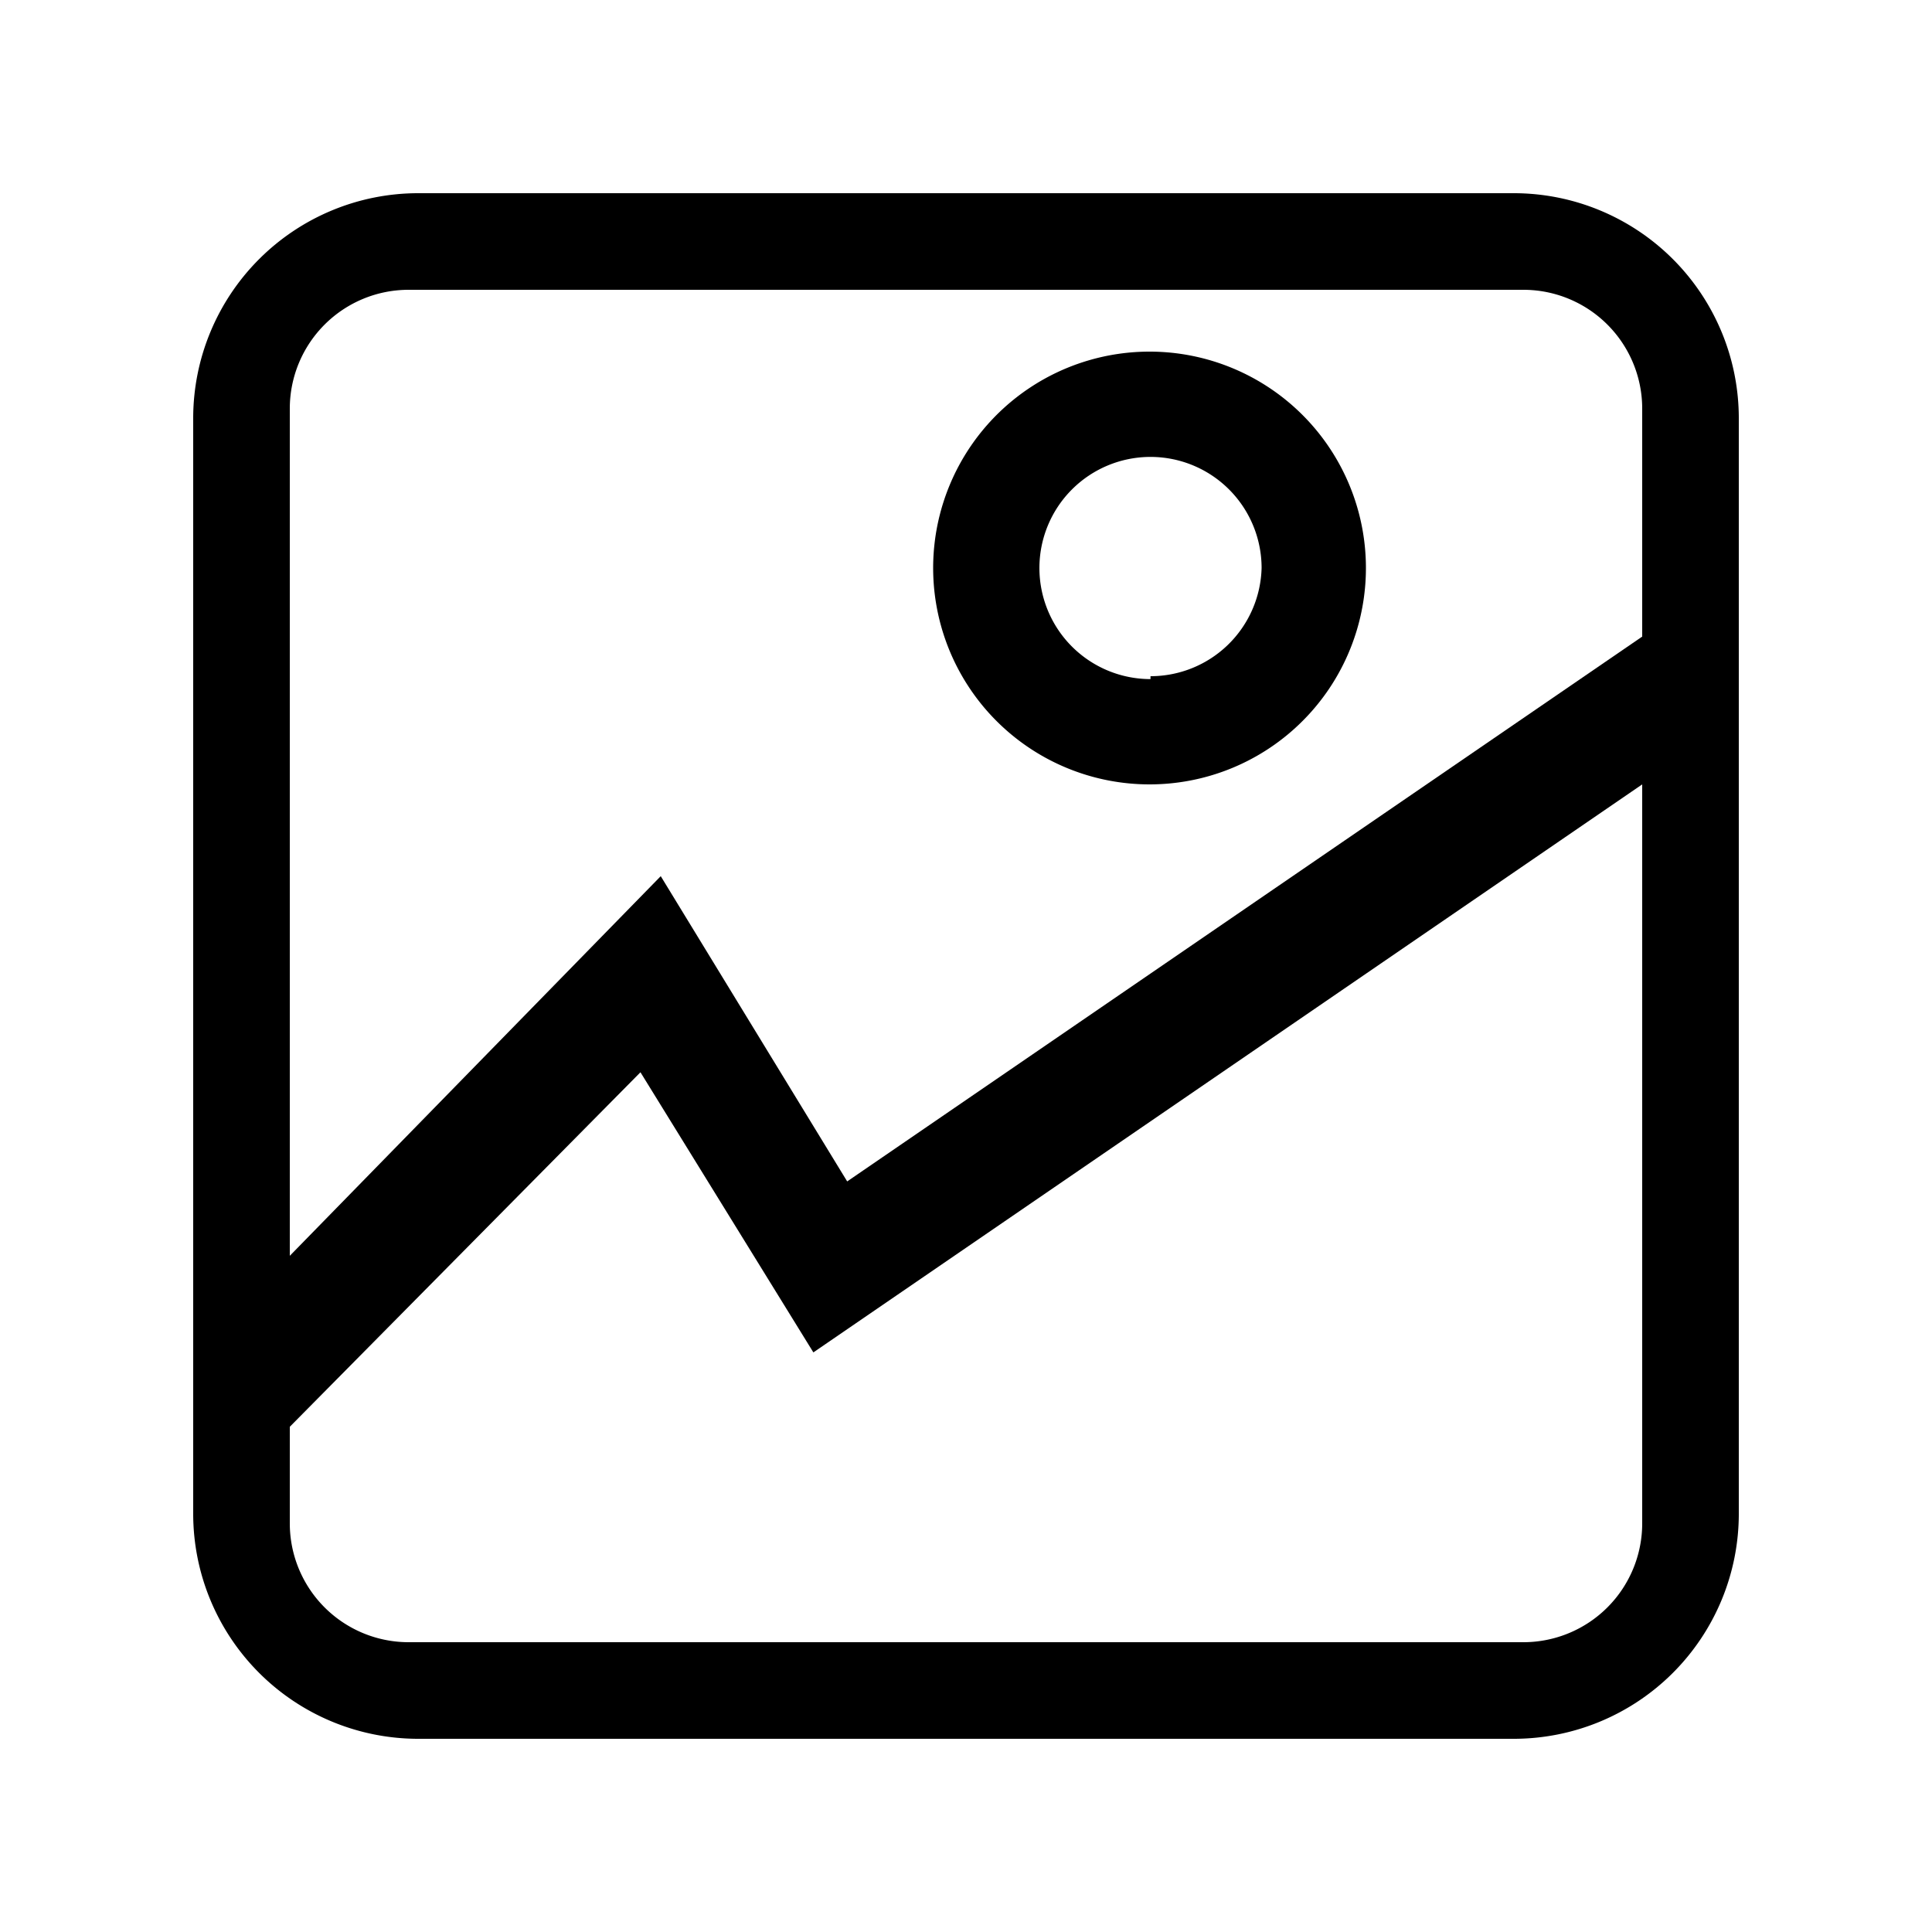 <svg xmlns="http://www.w3.org/2000/svg" 
    viewBox="0 0 20 20">
  <path d="M15.67,2H4.33A2.33,2.33,0,0,0,2,4.33V15.67A2.33,2.33,0,0,0,4.33,18H15.67A2.33,2.33,0,0,0,18,15.67V4.33A2.33,2.33,0,0,0,15.67,2Zm.1,15H4.23A1.23,1.23,0,0,1,3,15.77v-1l3.63-3.67L8.42,14,17,8.12v7.65A1.23,1.23,0,0,1,15.77,17Zm-7-4.77L6.84,9.07,3,13V4.23A1.23,1.23,0,0,1,4.23,3H15.77A1.23,1.23,0,0,1,17,4.23V6.59Z"/>
  <path d="M11.91,3.64a2.24,2.24,0,1,0,2.23,2.24A2.24,2.24,0,0,0,11.91,3.64Zm0,3.39a1.15,1.15,0,1,1,1.15-1.15A1.15,1.15,0,0,1,11.91,7Z"/>
</svg>